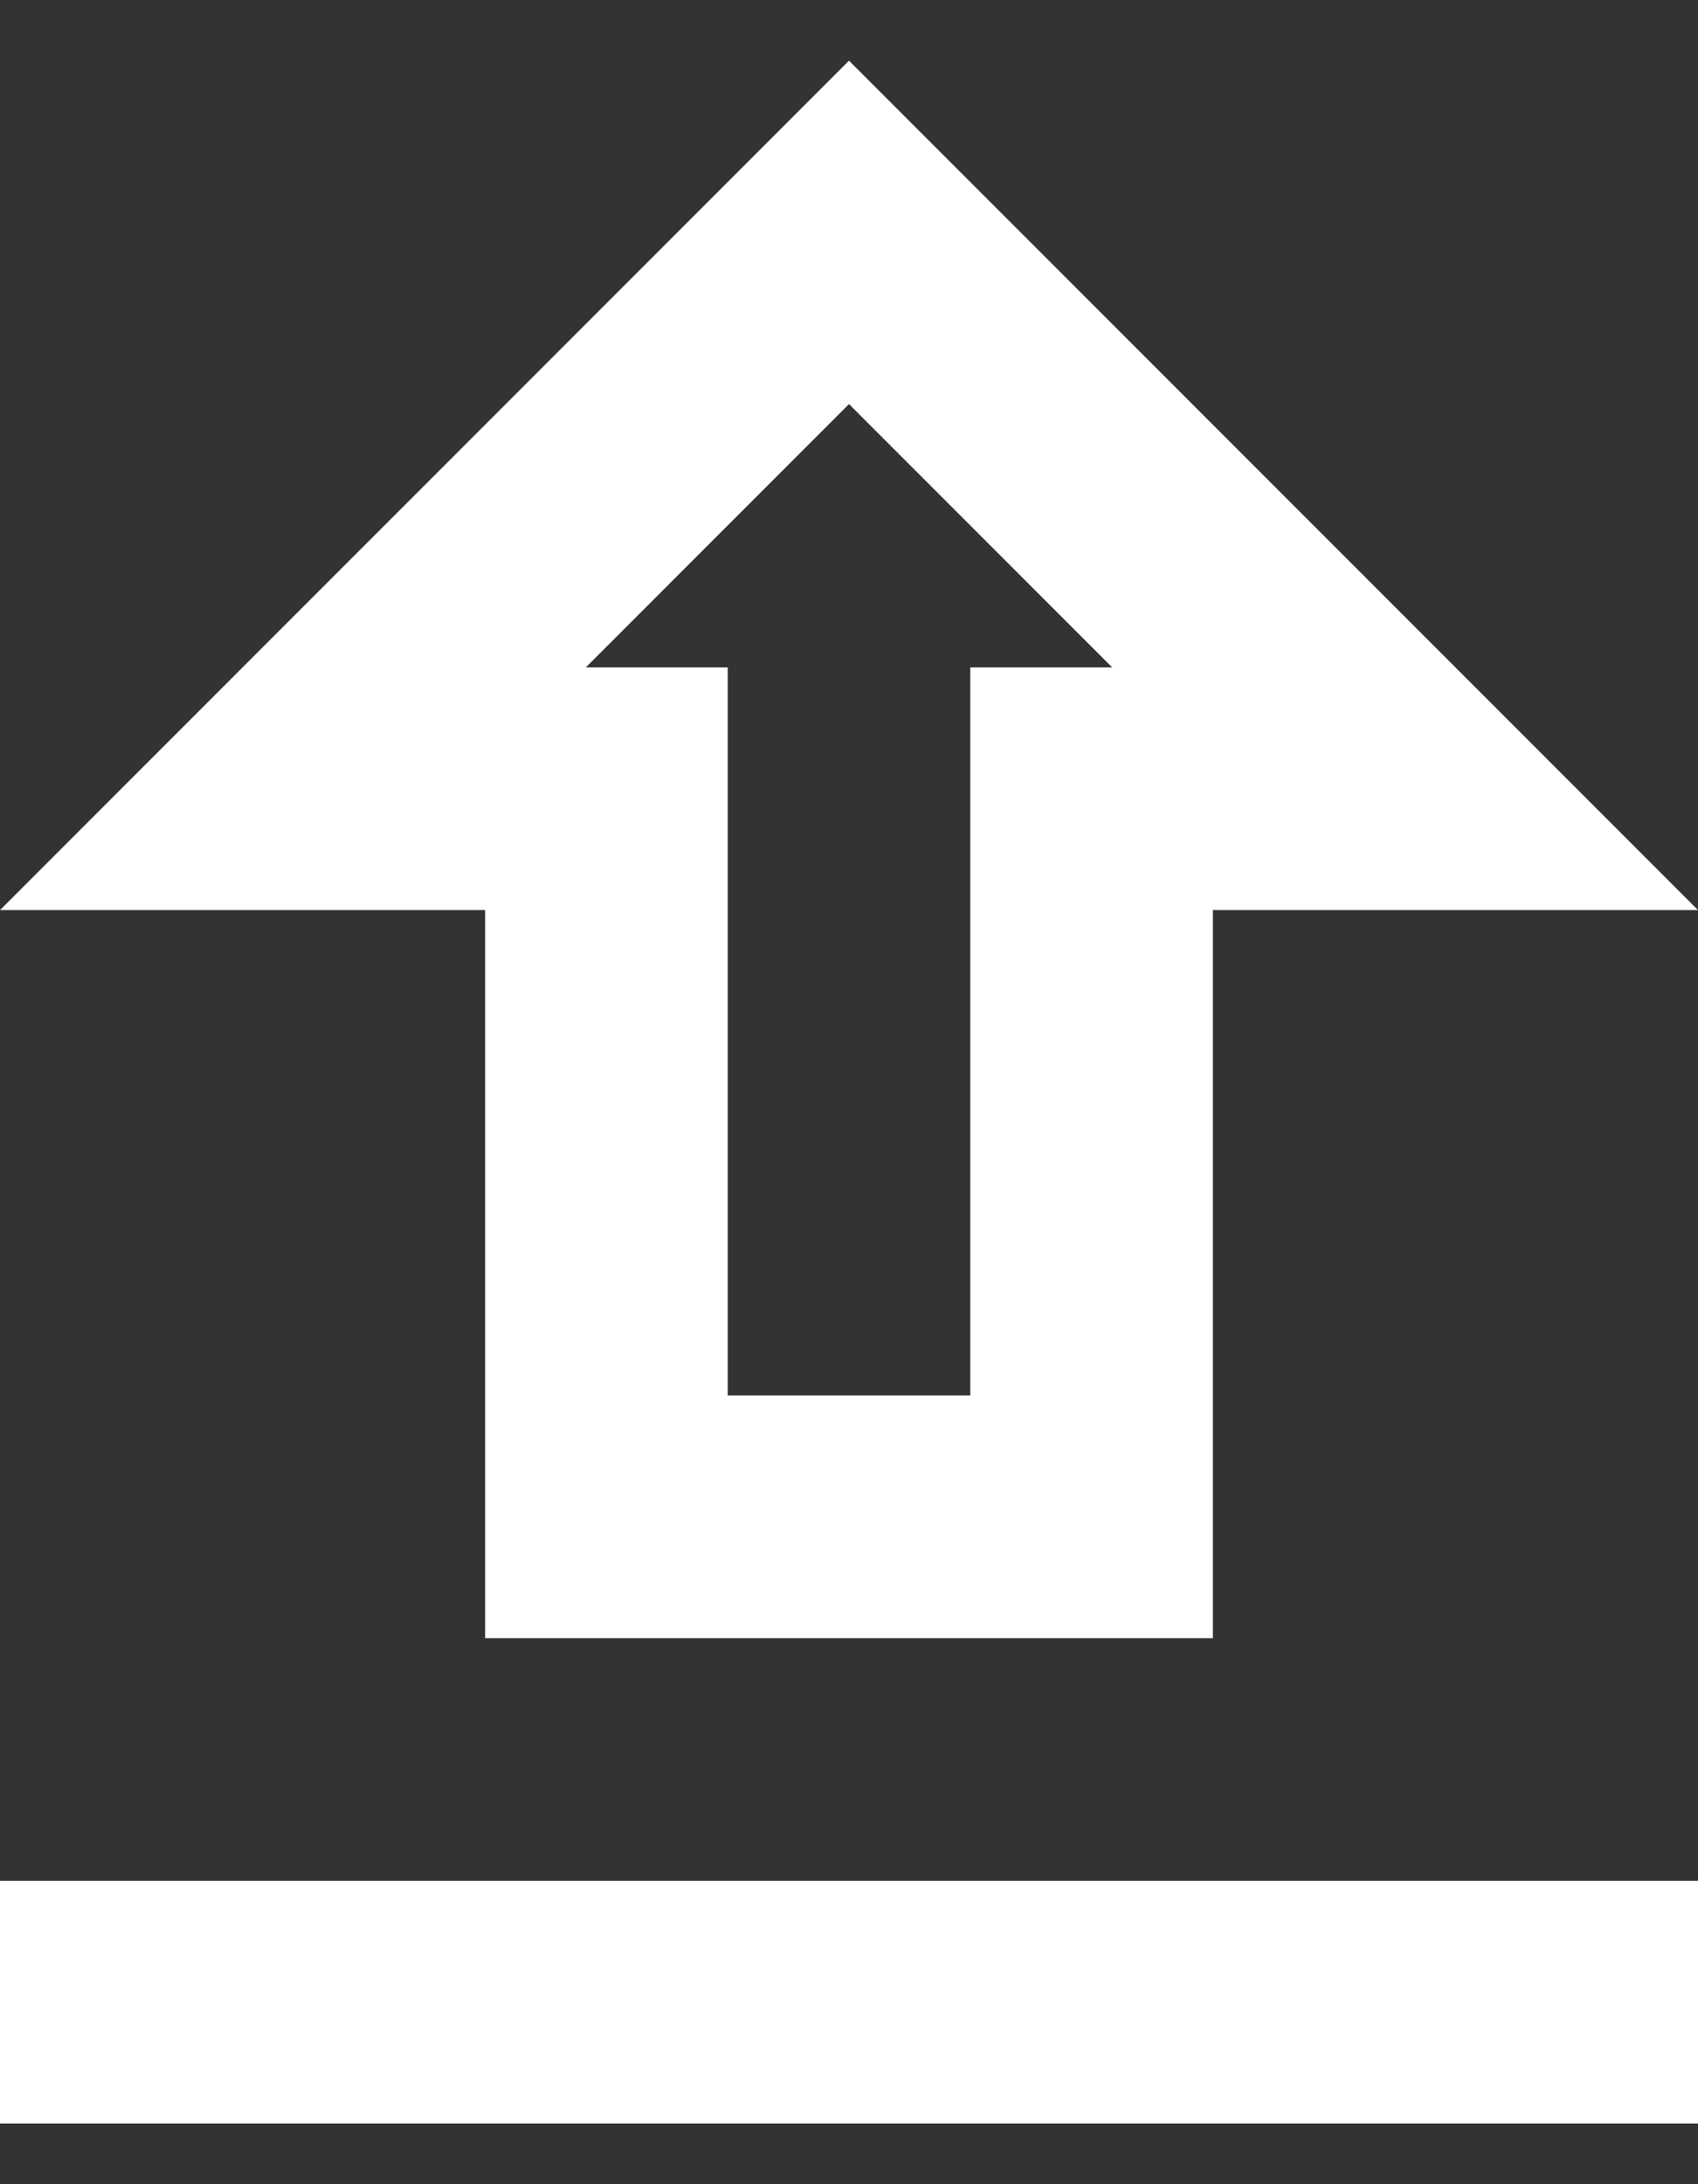 <svg height="18" viewBox="0 0 14 18" width="14" xmlns="http://www.w3.org/2000/svg">
  <rect x="0" y="0" width="14" height="18" fill="#333333" stroke="none"/>
  <path clip-rule="evenodd"
        d="M10 13.5V7.5H14L7 0.5L0 7.5H4V13.5H10ZM7 3.33L9.17 5.5H8V11.5H6V5.5H4.83L7 3.33ZM14 17.5V15.5H0V17.5H14Z"
        fill="white"
        fill-rule="evenodd"/>
</svg>
